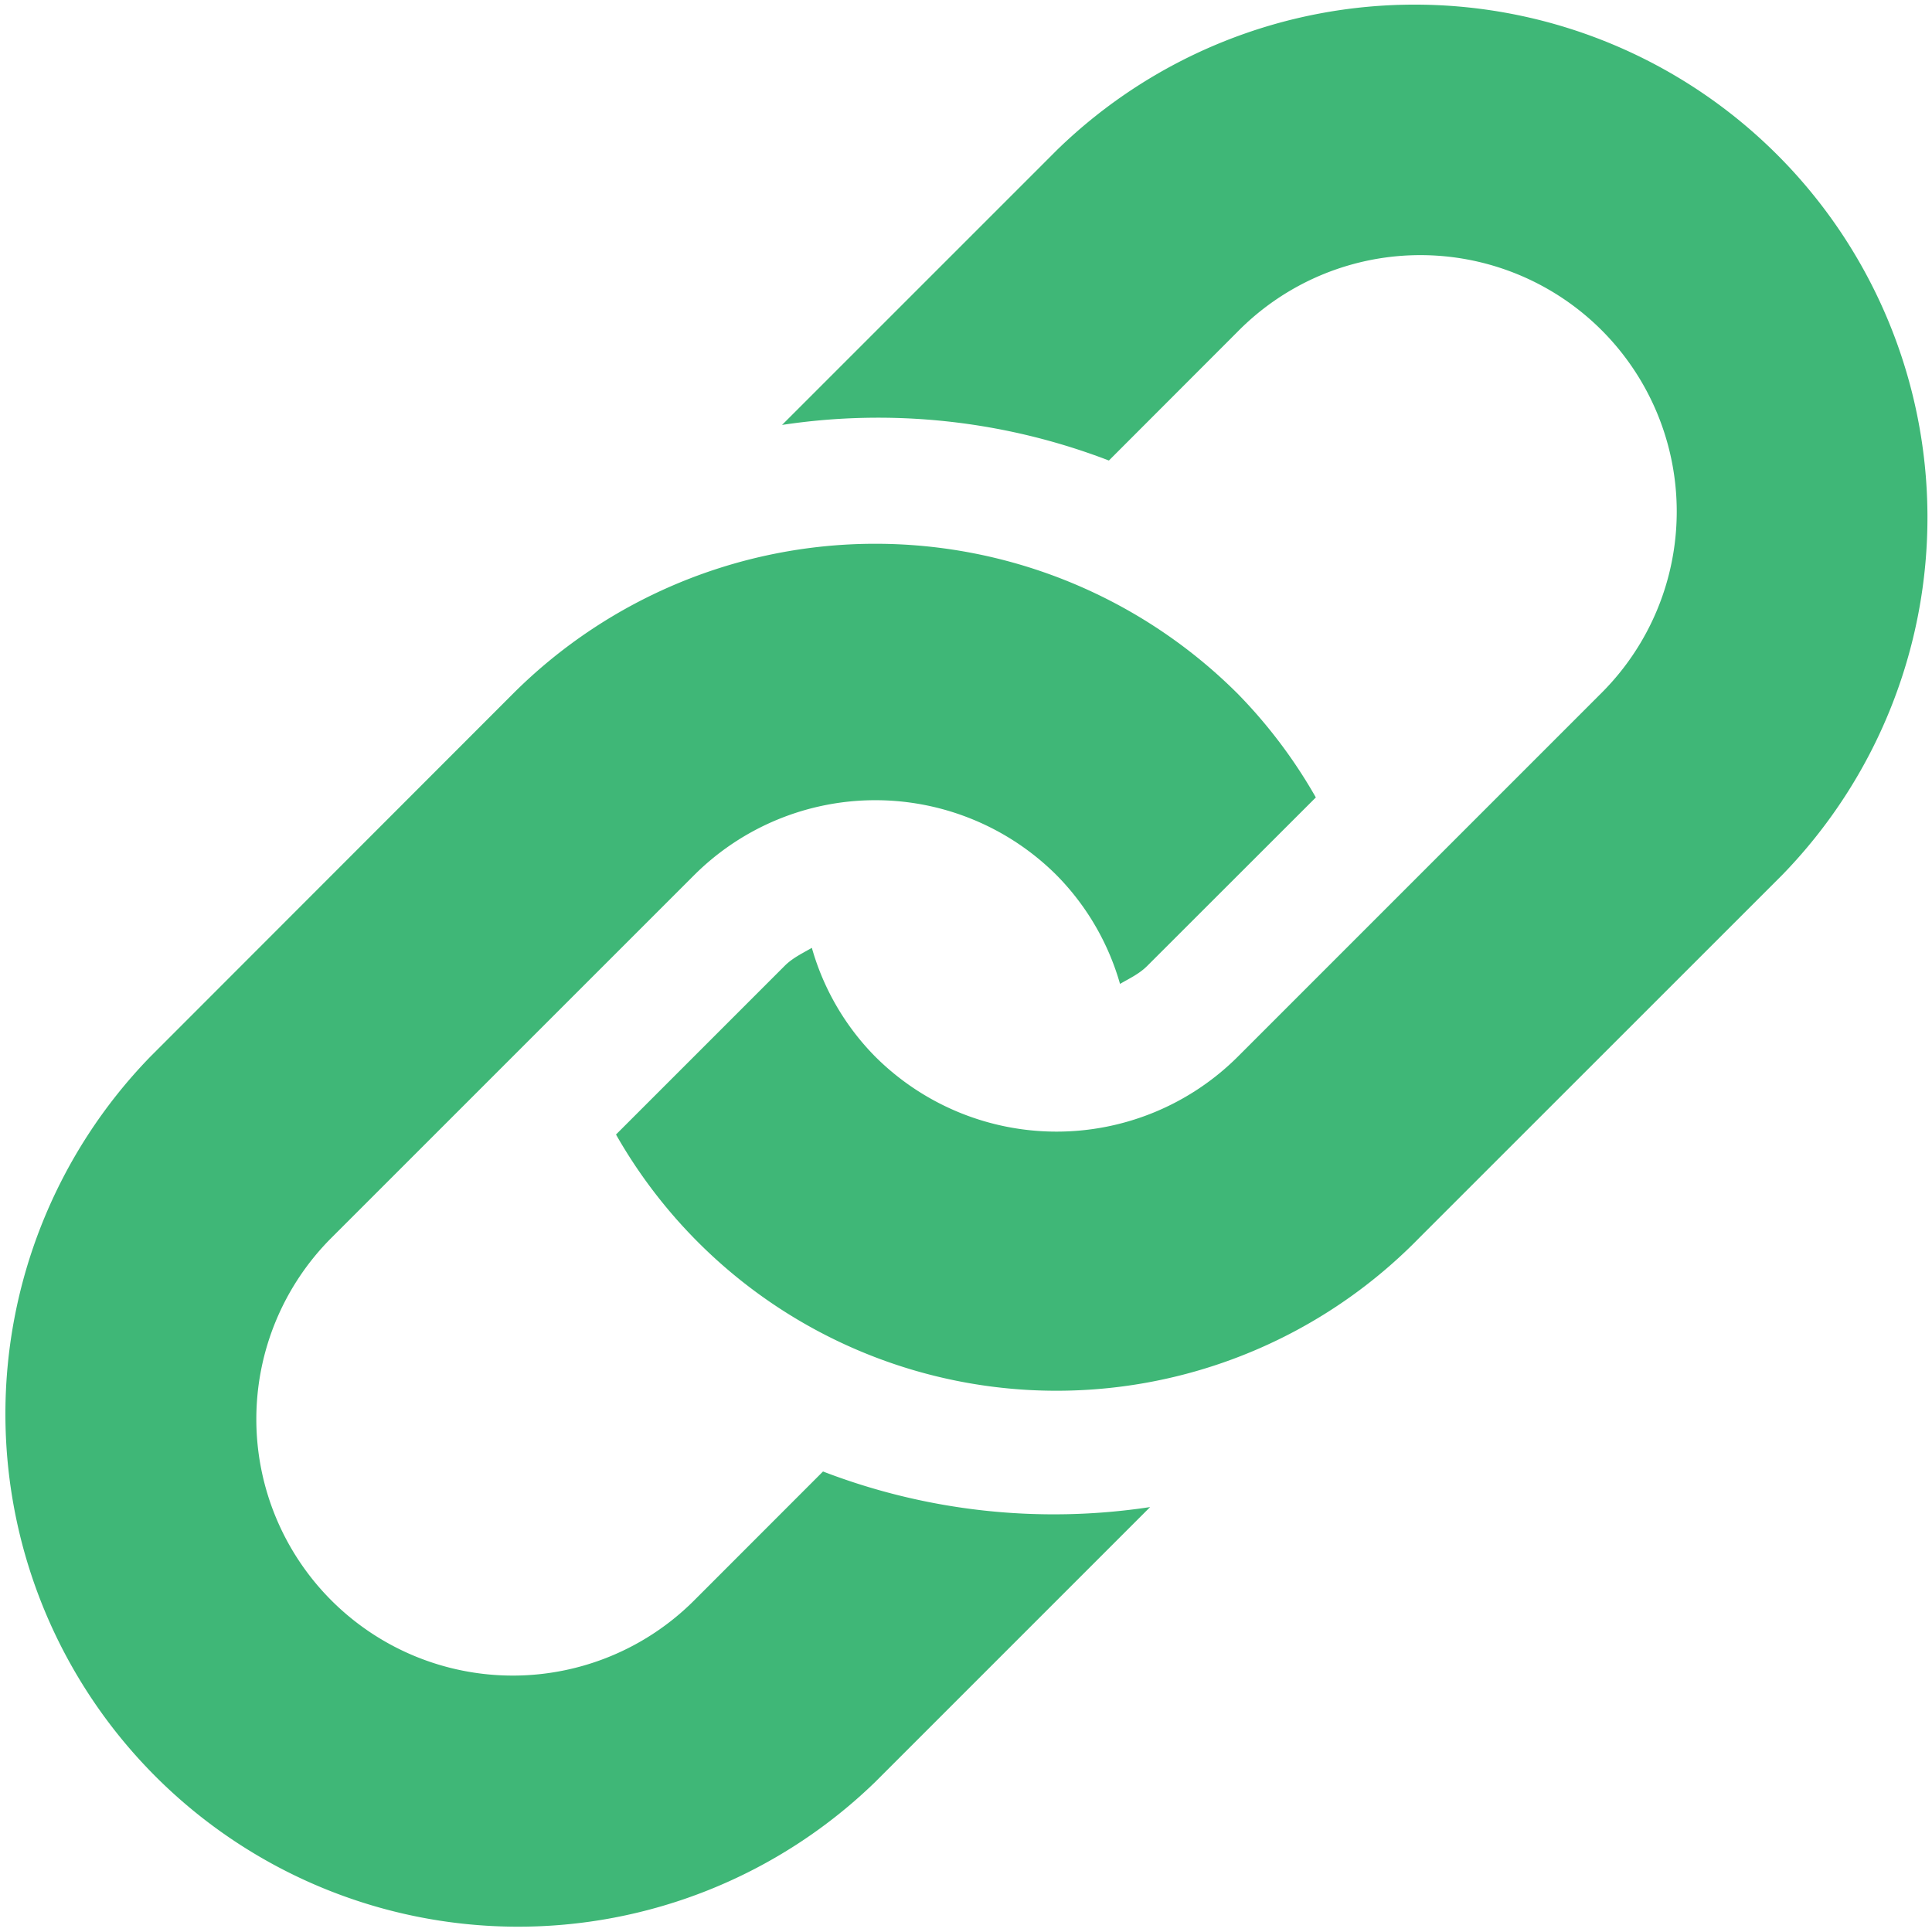 <svg id="Capa_1" data-name="Capa 1" xmlns="http://www.w3.org/2000/svg" viewBox="0 0 457.03 457.03"><defs><style>.cls-1{fill:#3fb777;}</style></defs><title>tab-icon</title><path class="cls-1" d="M421.51,207.07l-85.79,85.77a119.88,119.88,0,0,1-190-24.46l39.86-39.86c1.9-1.92,4.24-3,6.47-4.3a59.79,59.79,0,0,0,15,25.74,60.72,60.72,0,0,0,85.77,0l85.76-85.77a60.65,60.65,0,1,0-85.76-85.78l-30.5,30.53A152.1,152.1,0,0,0,185,100.52l65-65A121.3,121.3,0,0,1,421.51,207.07Zm-226.8,141-30.52,30.54a60.66,60.66,0,1,1-85.78-85.8l85.78-85.77a60.68,60.68,0,0,1,85.76,0,60,60,0,0,1,15,25.71c2.25-1.31,4.56-2.37,6.45-4.27l39.87-39.84a119.34,119.34,0,0,0-18.43-24.48,121.3,121.3,0,0,0-171.54,0L35.53,250A121.3,121.3,0,0,0,207.07,421.51l65-65A152,152,0,0,1,194.71,348.1Z" transform="translate(0 0)"/></svg>